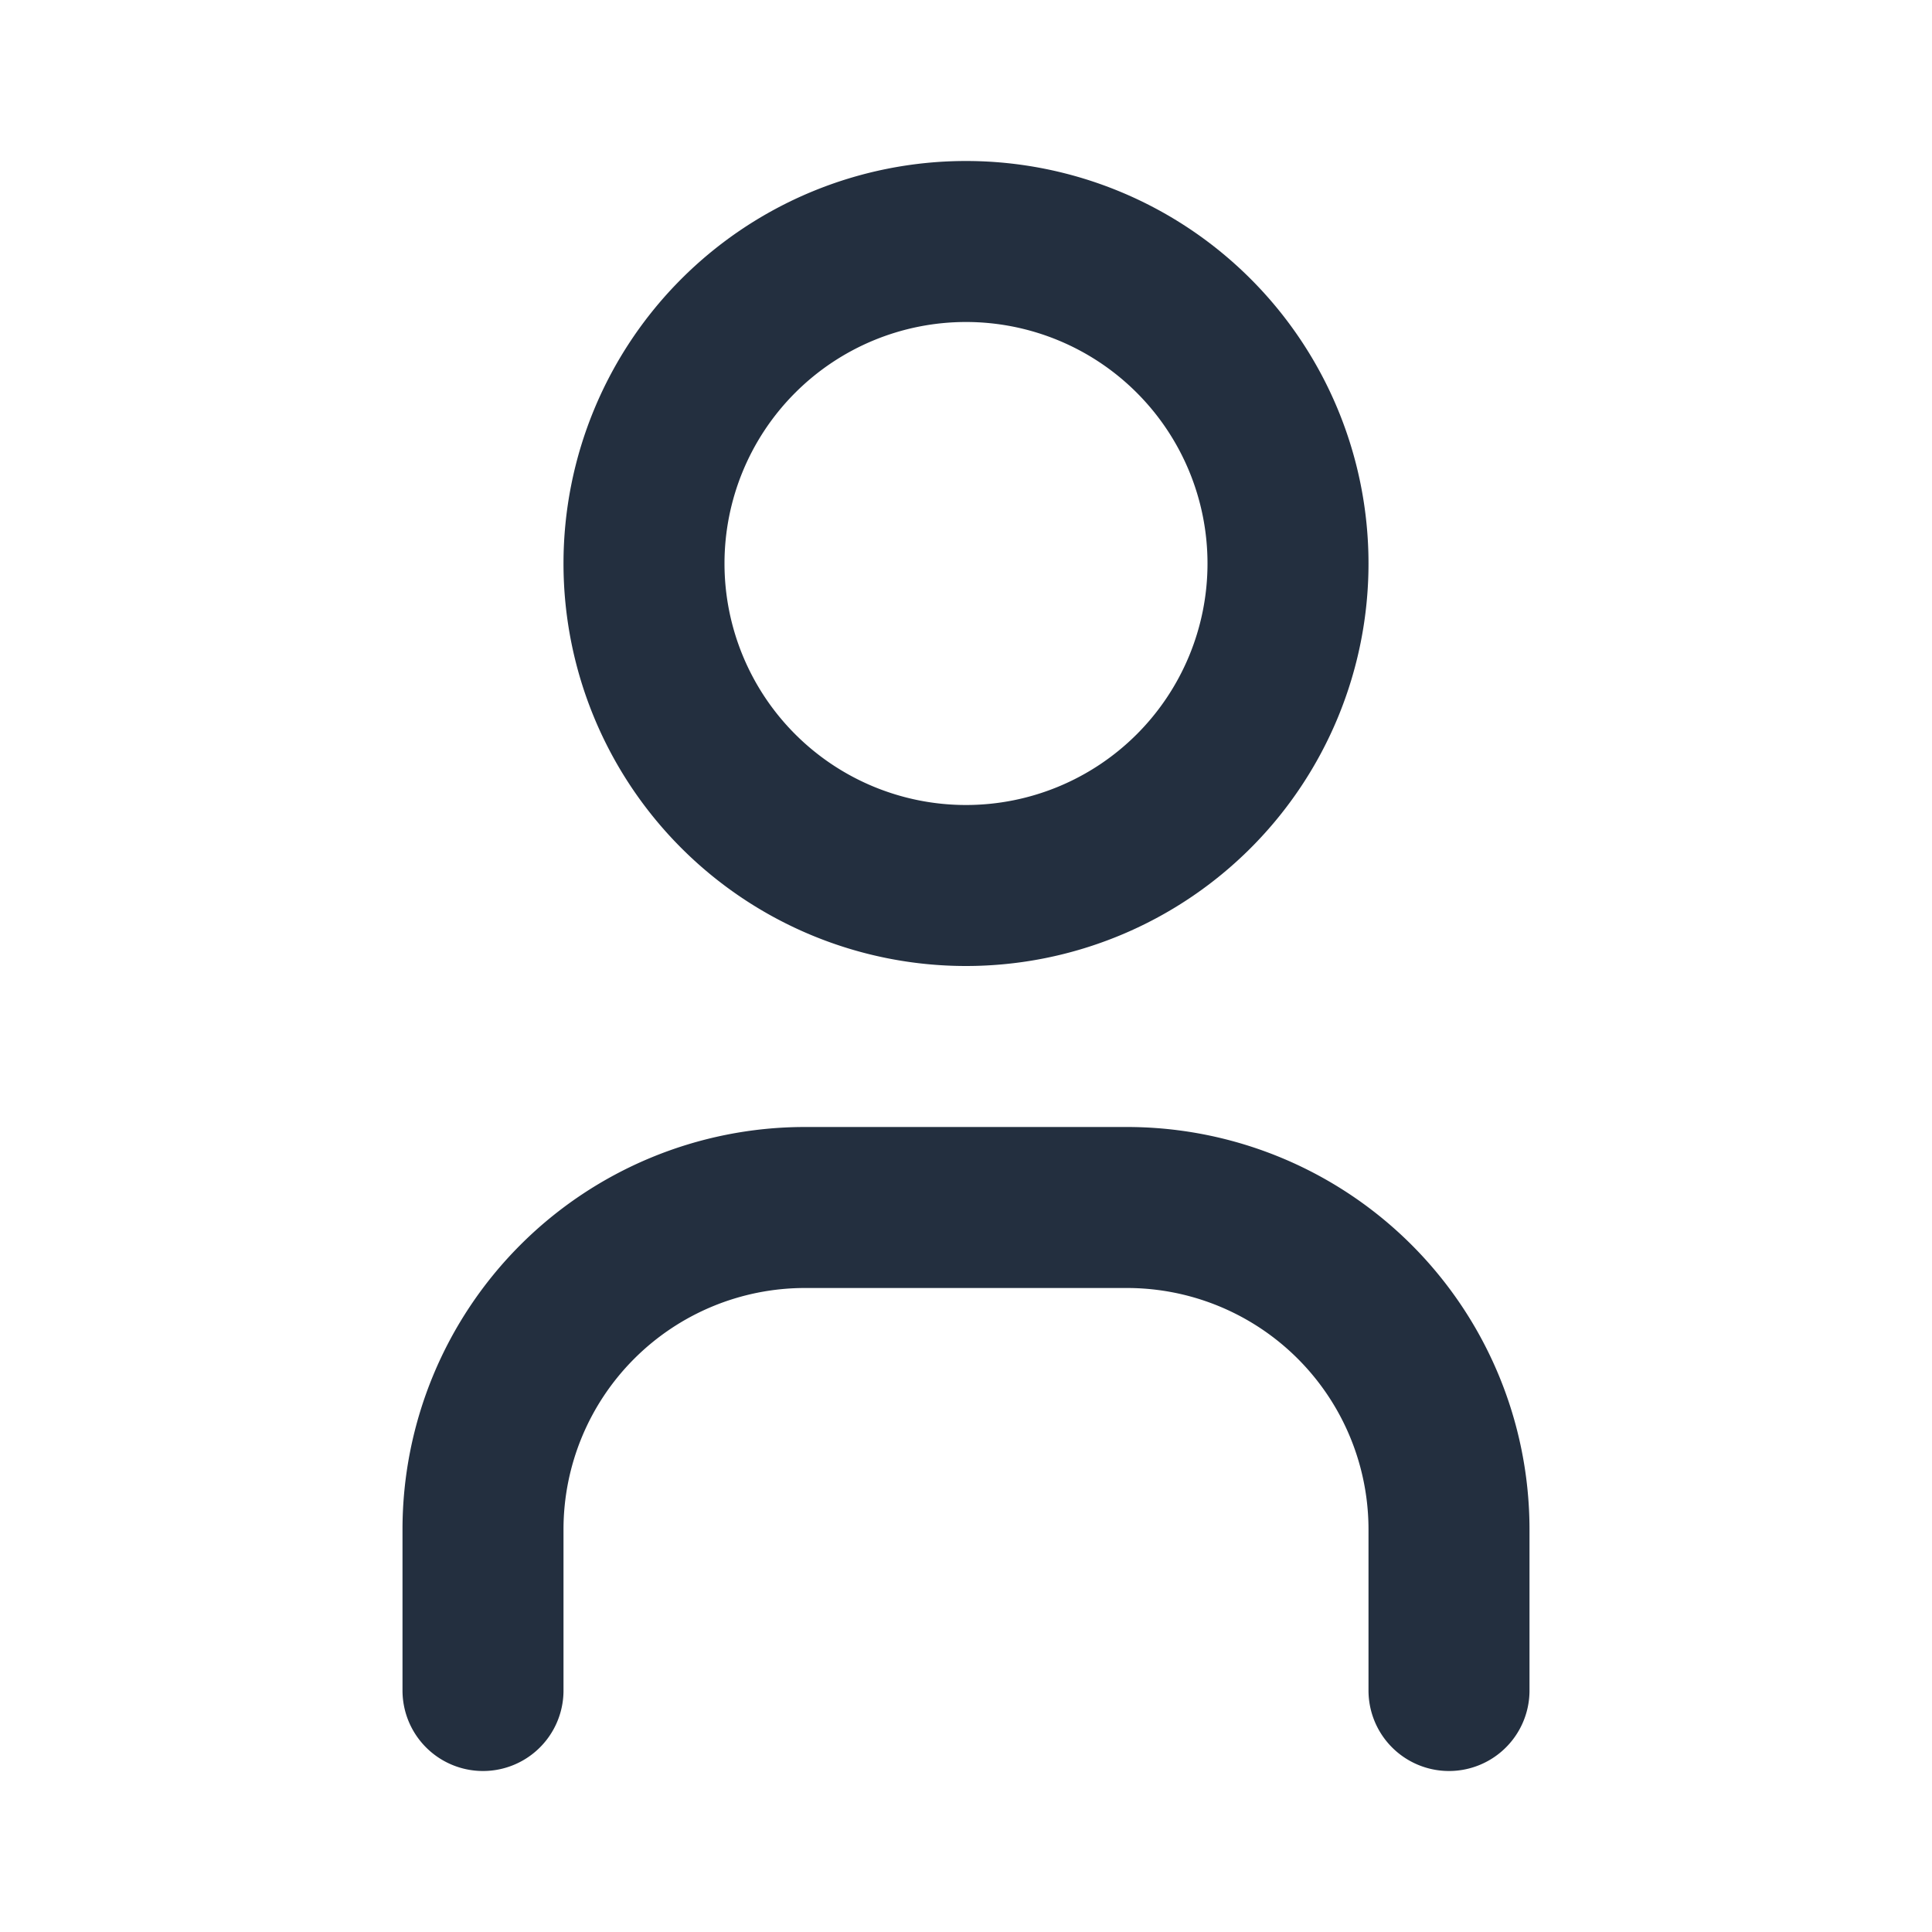<svg xmlns="http://www.w3.org/2000/svg" fill="none" stroke="#232F3F" stroke-linecap="round" stroke-linejoin="round" stroke-width="2" class="icon icon-tabler icon-tabler-user" viewBox="0 0 24 24">
  <path stroke="none" d="M0 0h24v24H0z"/>
  <path d="M8 7a4 4 0 1 0 8 0 4 4 0 0 0-8 0M6 21v-2a4 4 0 0 1 4-4h4a4 4 0 0 1 4 4v2"/>
</svg>